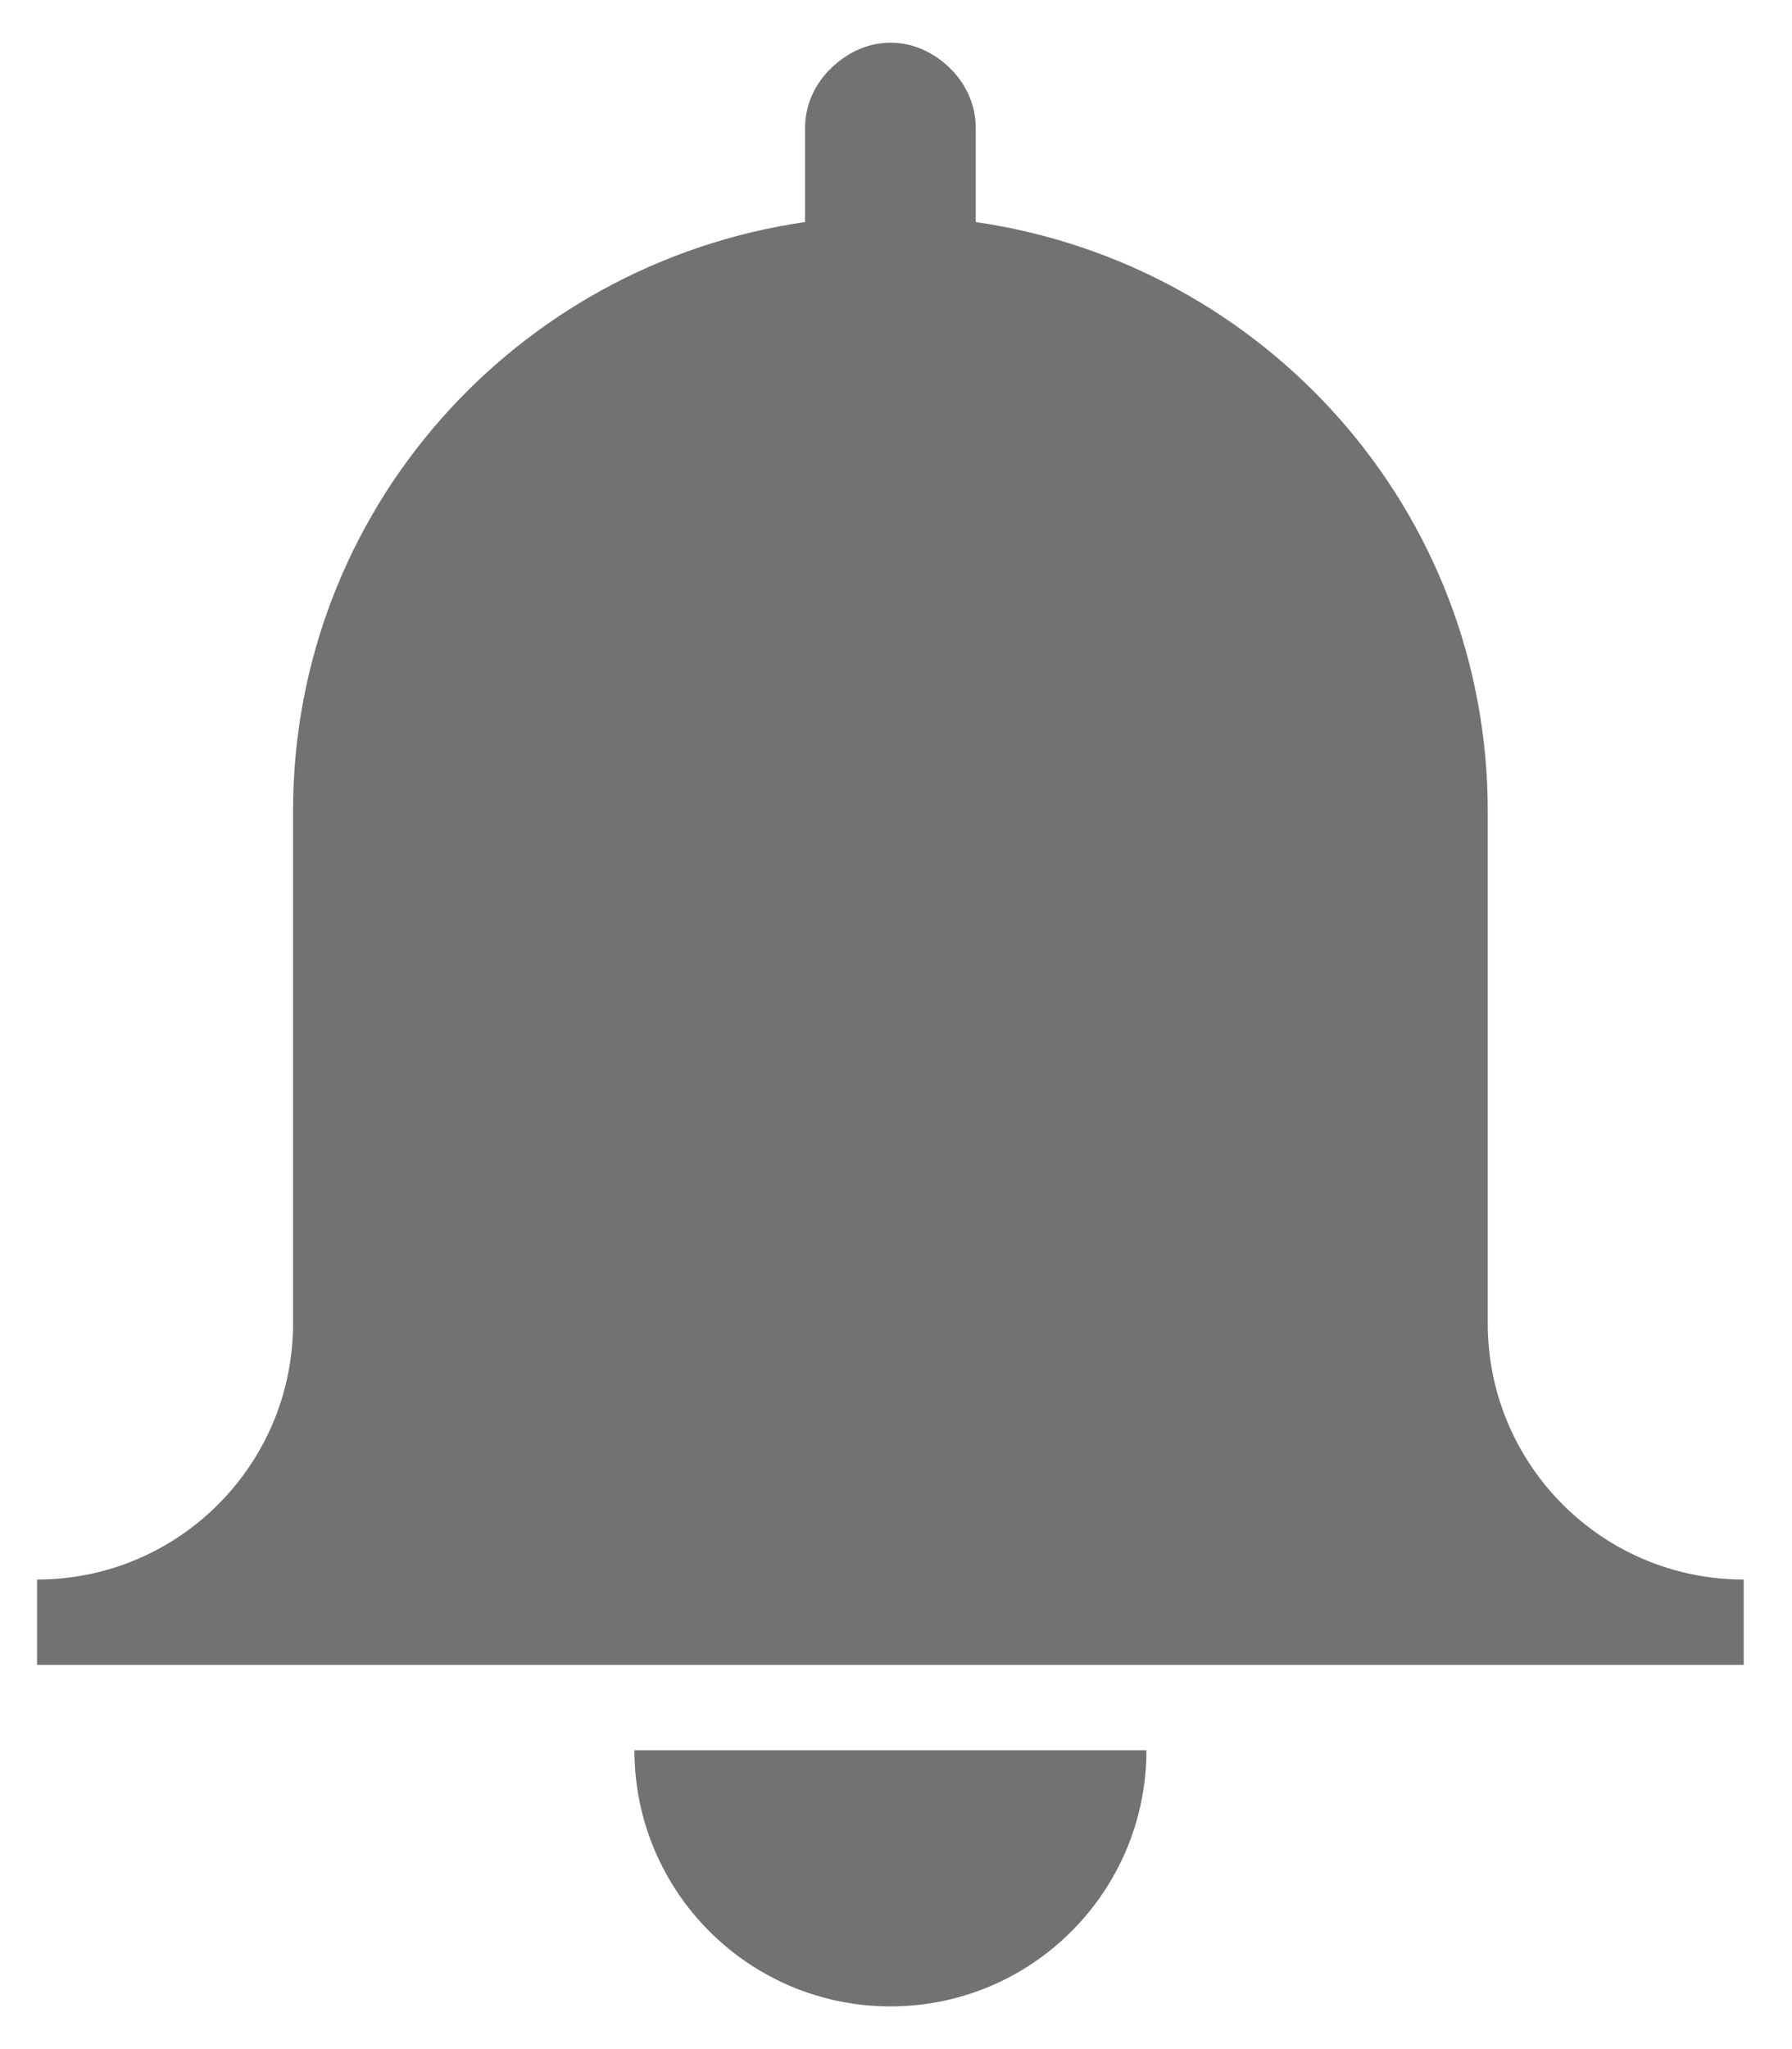 <?xml version="1.0" encoding="utf-8"?>
<!-- Generated by IcoMoon.io -->
<!DOCTYPE svg PUBLIC "-//W3C//DTD SVG 1.1//EN" "http://www.w3.org/Graphics/SVG/1.1/DTD/svg11.dtd">
<svg version="1.1" xmlns="http://www.w3.org/2000/svg" xmlns:xlink="http://www.w3.org/1999/xlink" width="28" height="32" viewBox="0 0 28 32">
<path fill="#727272" d="M23.246 26h-22.667v-1.333c2.209 0 4-1.791 4-4v-8c0-4.697 3.483-8.547 8-9.199v-1.467c0-0.001 0-0.001 0-0.001 0-0.408 0.193-0.76 0.483-1.004 0.232-0.197 0.523-0.329 0.851-0.329 0.337 0 0.637 0.136 0.873 0.344 0.277 0.244 0.46 0.591 0.46 0.989 0 0 0 0 0 0v1.468c4.517 0.652 8 4.501 8 9.199v8c0 2.209 1.791 4 4 4 0 0 0 0 0 0v1.333h-4zM13.913 31.333c-2.209 0-4-1.791-4-4h8c0 2.209-1.791 4-4 4z"></path>
</svg>
